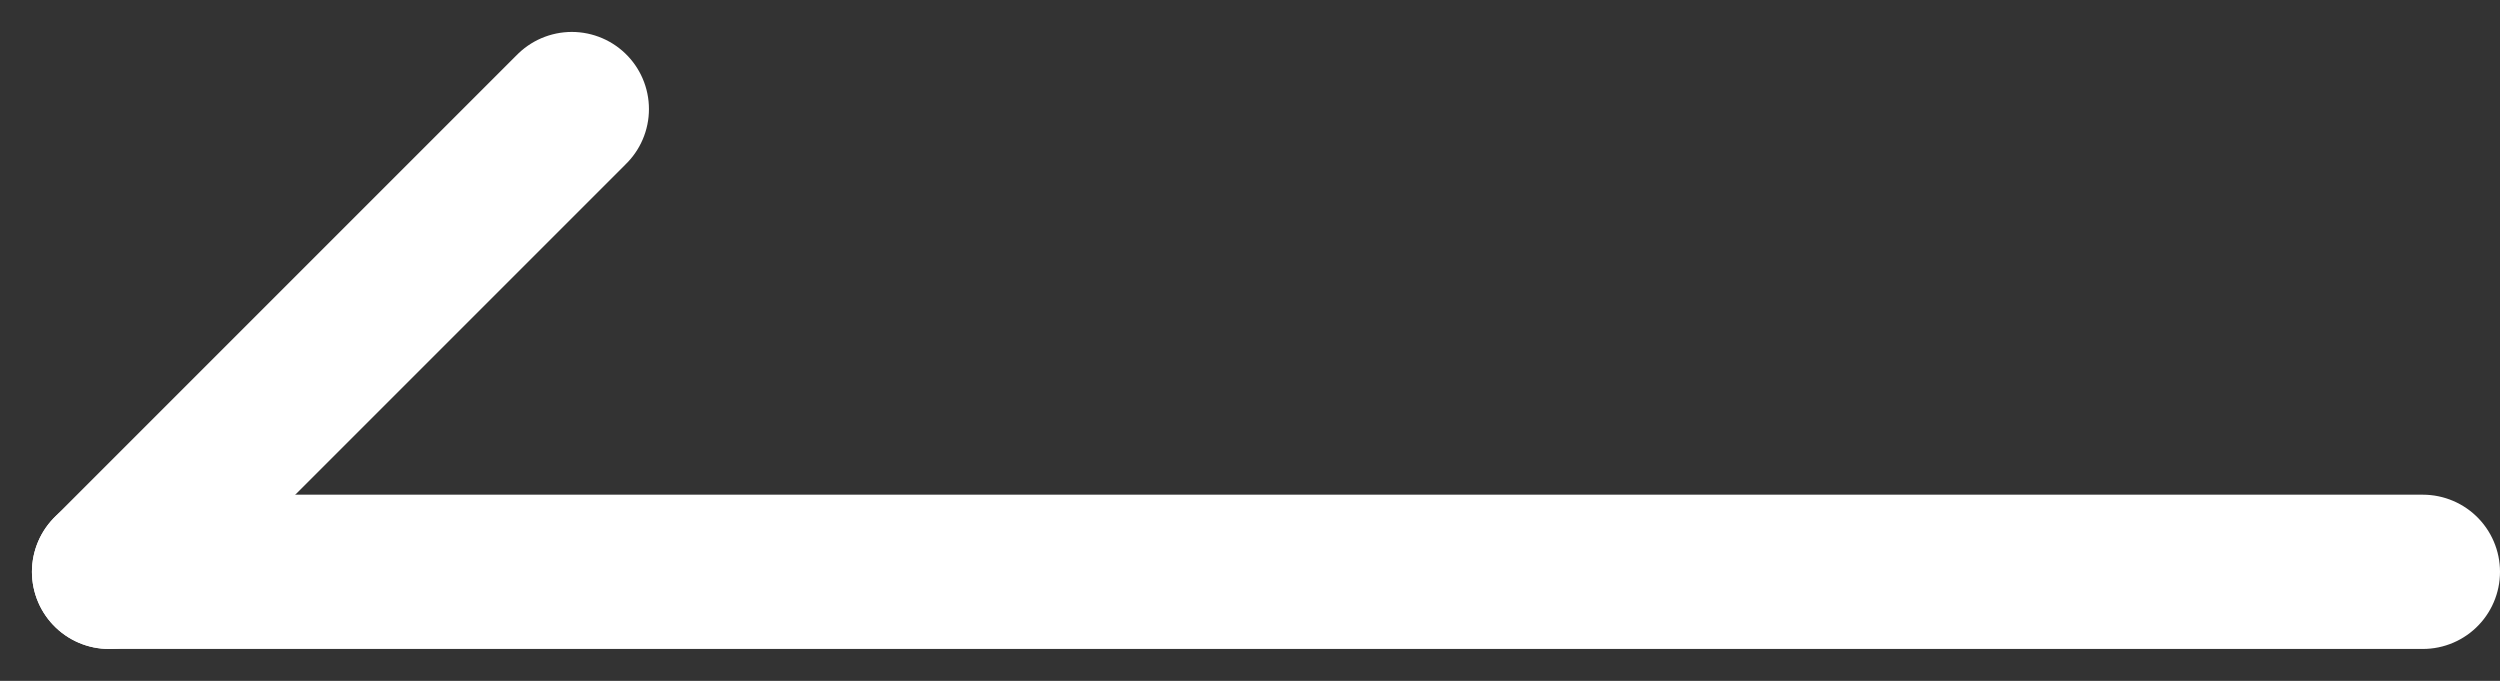 <svg xmlns="http://www.w3.org/2000/svg" width="32.414" height="8.828" viewBox="0 0 32.414 8.828">
  <rect x="0" y="0" width="32.414" height="8.828" fill="#333333" stroke="none"/>
  <g id="Group_76892" data-name="Group 76892" transform="translate(-13.586 -17.586)">
    <g id="Group_76887" data-name="Group 76887" transform="translate(15 19)">
      <line id="Line_669" data-name="Line 669" x1="30" transform="translate(0 6)" fill="none" stroke="#fff" stroke-linecap="round" stroke-width="2"/>
      <line id="Line_670" data-name="Line 670" x1="6" y2="6" fill="none" stroke="#fff" stroke-linecap="round" stroke-width="2"/>
    </g>
  </g>
</svg>
